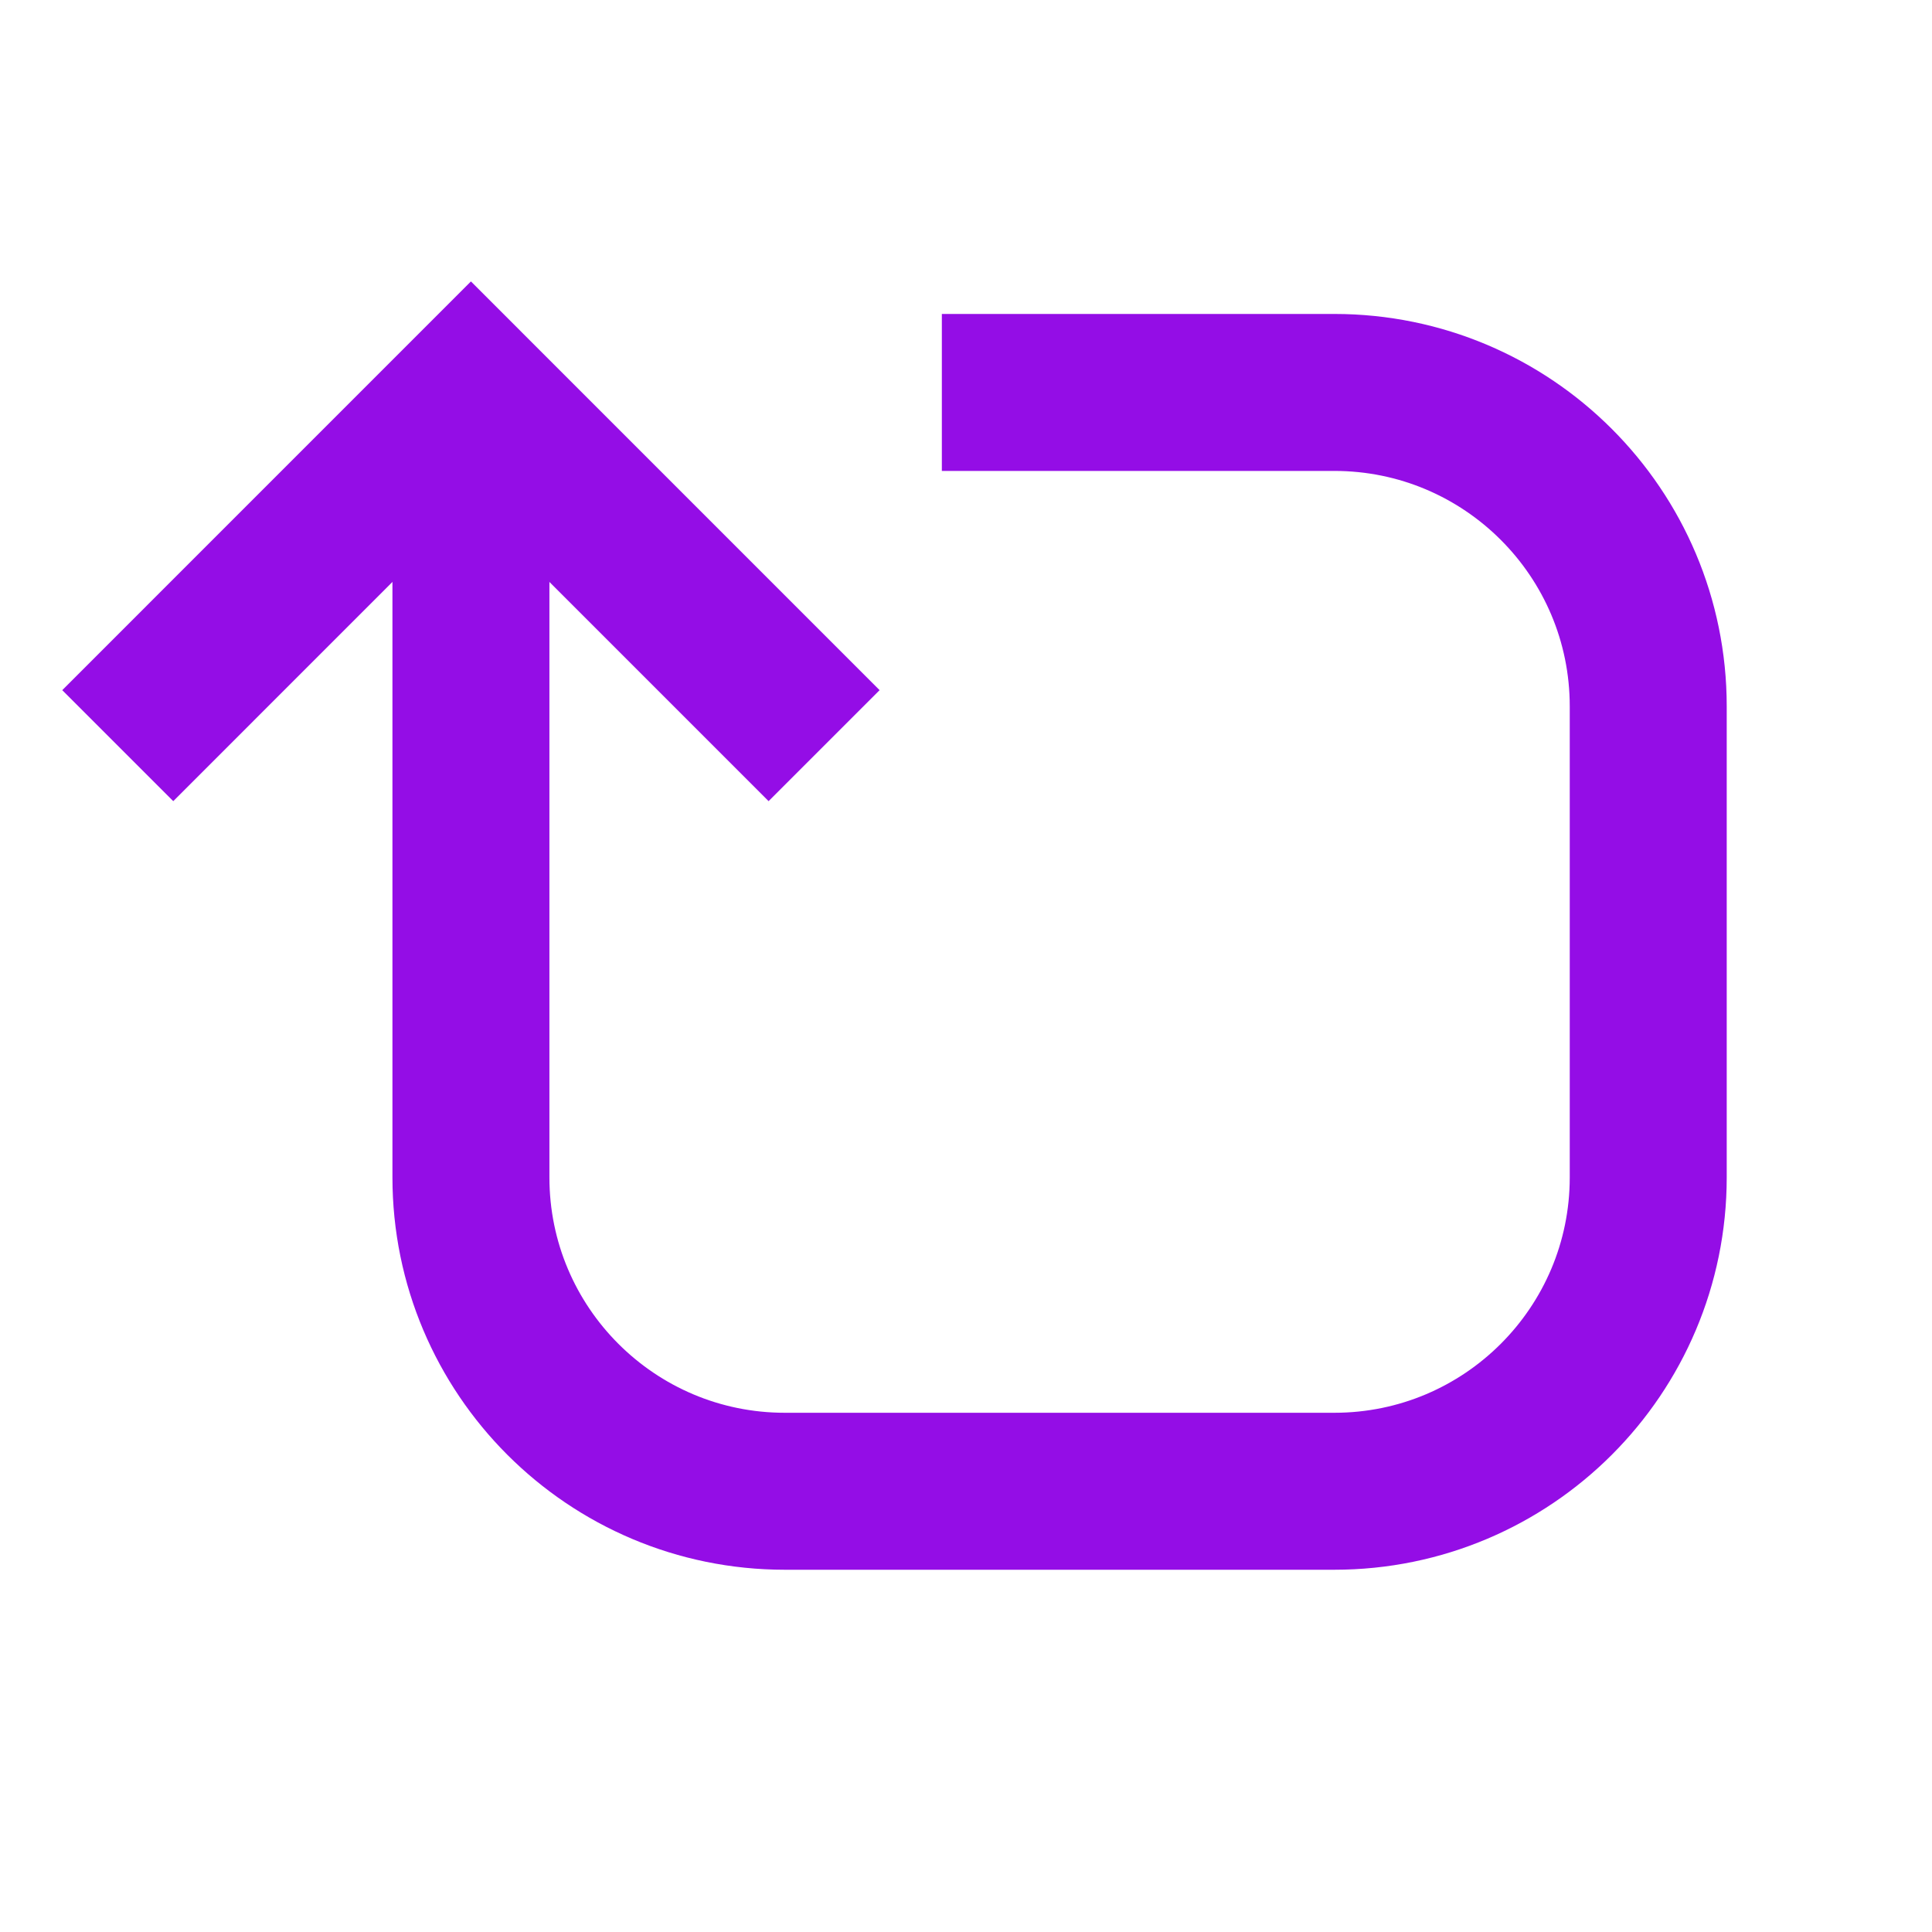 <svg width="40" height="40" viewBox="0 0 40 40" fill="none" xmlns="http://www.w3.org/2000/svg">
<path d="M9.75 8.125V24.375C9.75 27.965 12.66 30.875 16.25 30.875H27.625C31.215 30.875 34.125 27.965 34.125 24.375V14.625C34.125 11.035 31.215 8.125 27.625 8.125H19.5" stroke="#940DE6" stroke-width="3.25"/>
<path d="M17.062 15.438L9.75 8.125L2.438 15.438" stroke="#940DE6" stroke-width="3.25"/>
</svg>
